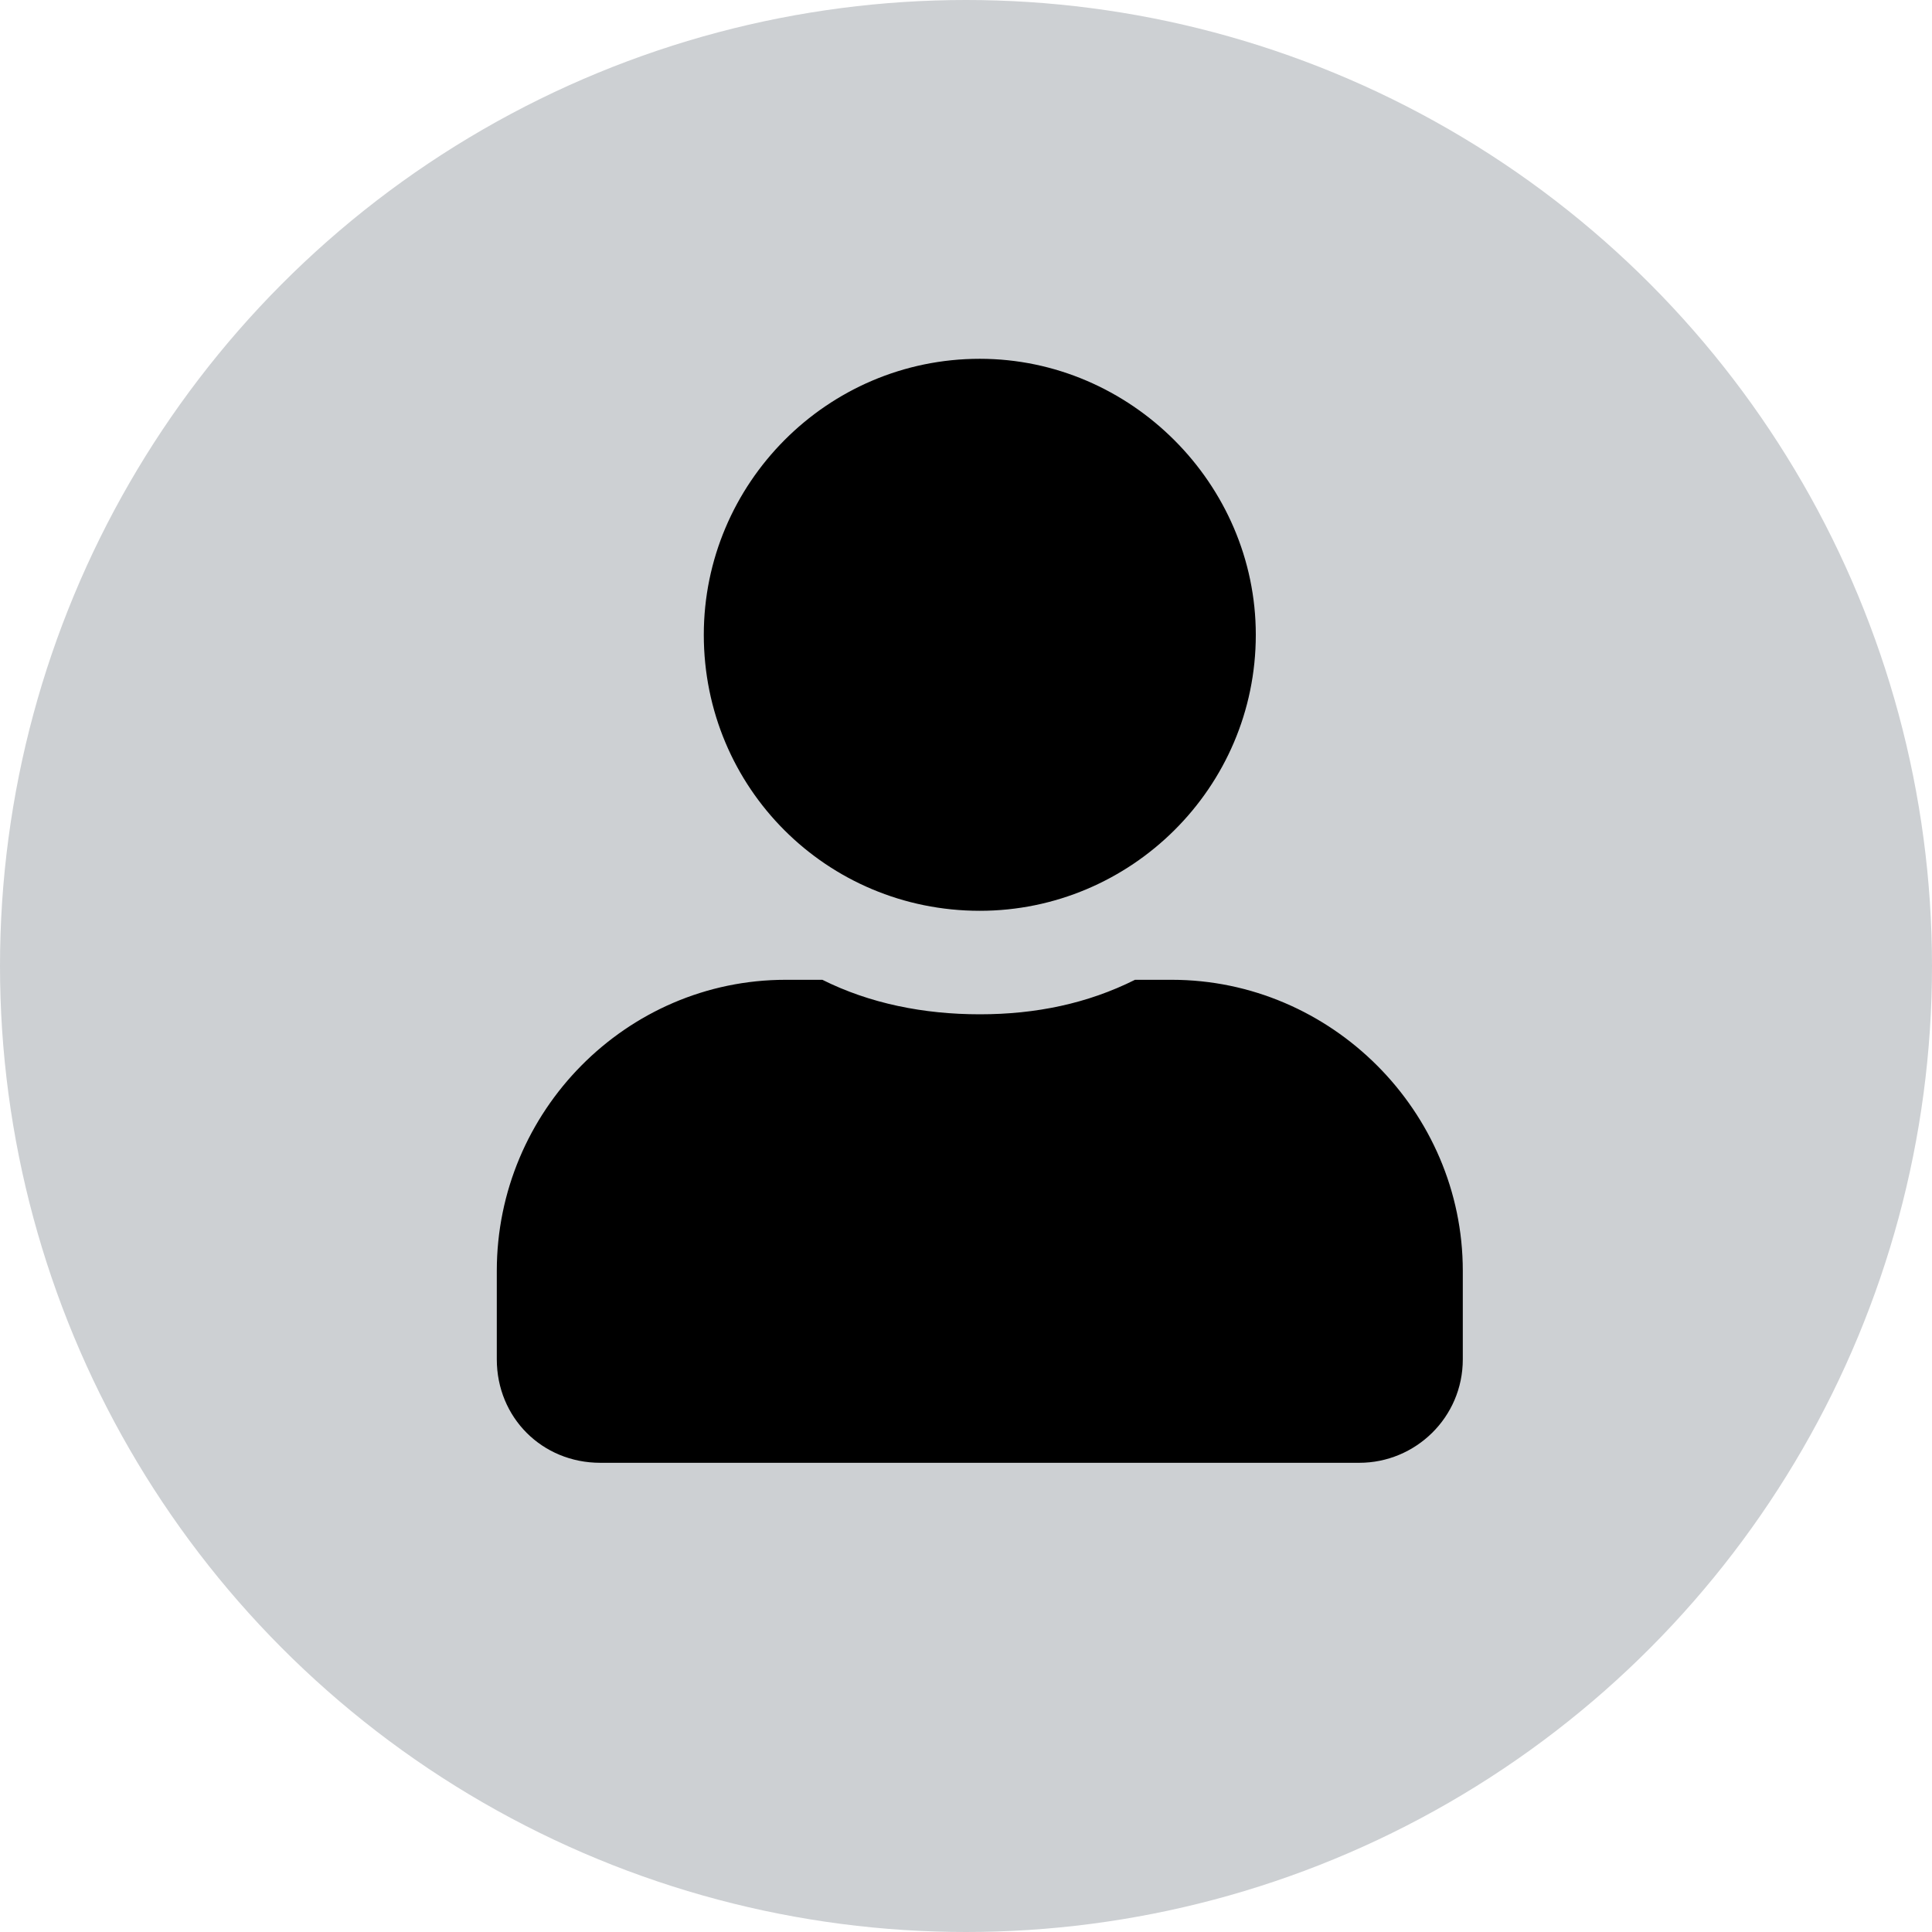 <svg width="35" height="35" viewBox="0 0 35 35" fill="none" xmlns="http://www.w3.org/2000/svg">
<circle cx="17.5" cy="17.5" r="17.5" fill="#CDD0D3"/>
<path d="M17.75 16.5C14.977 16.5 12.75 14.273 12.75 11.5C12.75 8.766 14.977 6.5 17.75 6.5C20.484 6.5 22.75 8.766 22.75 11.5C22.75 14.273 20.484 16.5 17.75 16.5ZM21.227 17.75C24.117 17.75 26.5 20.133 26.5 23.023V24.625C26.5 25.68 25.641 26.5 24.625 26.5H10.875C9.82 26.5 9 25.68 9 24.625V23.023C9 20.133 11.344 17.75 14.234 17.75H14.898C15.758 18.18 16.734 18.375 17.75 18.375C18.766 18.375 19.703 18.18 20.562 17.75H21.227Z" fill="black"/>
</svg>
